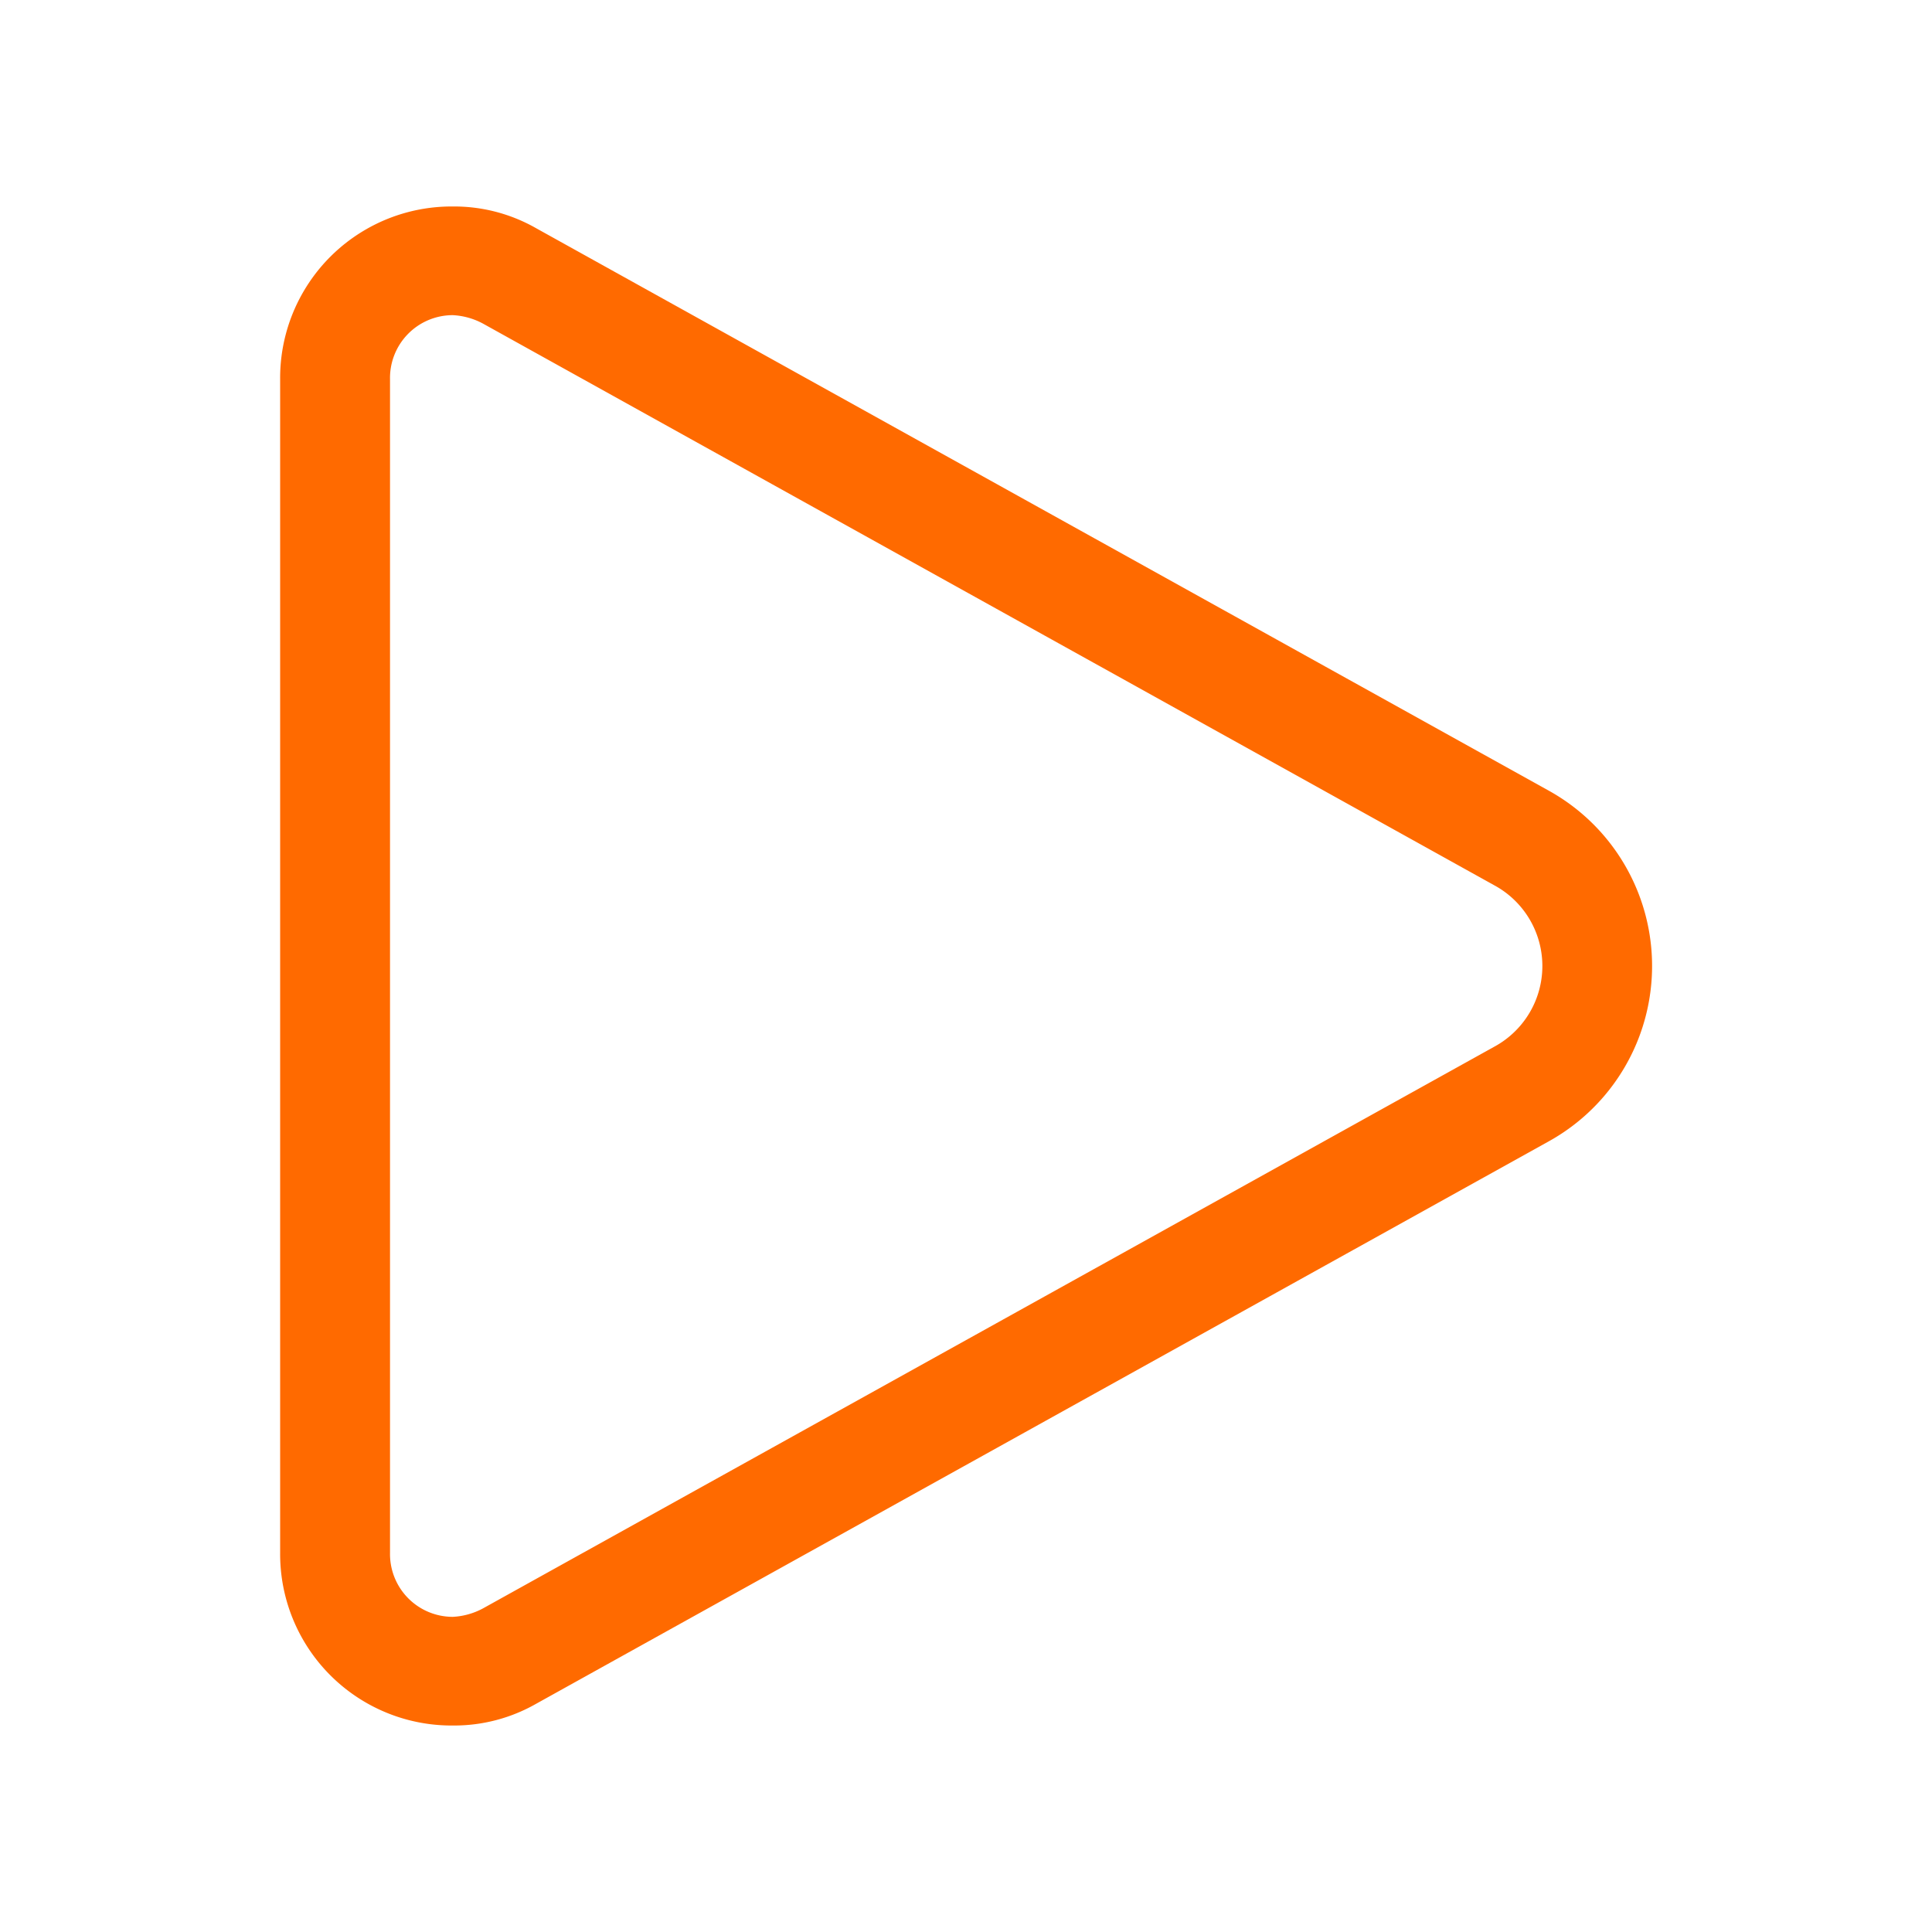<?xml version="1.0" standalone="no"?><!DOCTYPE svg PUBLIC "-//W3C//DTD SVG 1.1//EN" "http://www.w3.org/Graphics/SVG/1.1/DTD/svg11.dtd"><svg t="1724136106861" class="icon" viewBox="0 0 1024 1024" version="1.1" xmlns="http://www.w3.org/2000/svg" p-id="4337" xmlns:xlink="http://www.w3.org/1999/xlink" width="200" height="200"><path d="M240 167.04a37.76 37.76 0 0 1 16 4.48l536.96 298.24a48.64 48.64 0 0 1 0 84.48L256 852.48a37.76 37.76 0 0 1-16 4.48 33.28 33.28 0 0 1-33.28-33.92V200.96a33.28 33.28 0 0 1 33.28-33.92m0-57.6a90.88 90.88 0 0 0-91.52 91.52v622.08a90.88 90.88 0 0 0 91.52 91.52 87.68 87.68 0 0 0 44.16-11.52l536.96-298.24a106.24 106.24 0 0 0 0-185.6L284.16 120.96a87.68 87.68 0 0 0-44.16-11.52z" fill="#ff6a00" p-id="4338"></path></svg>